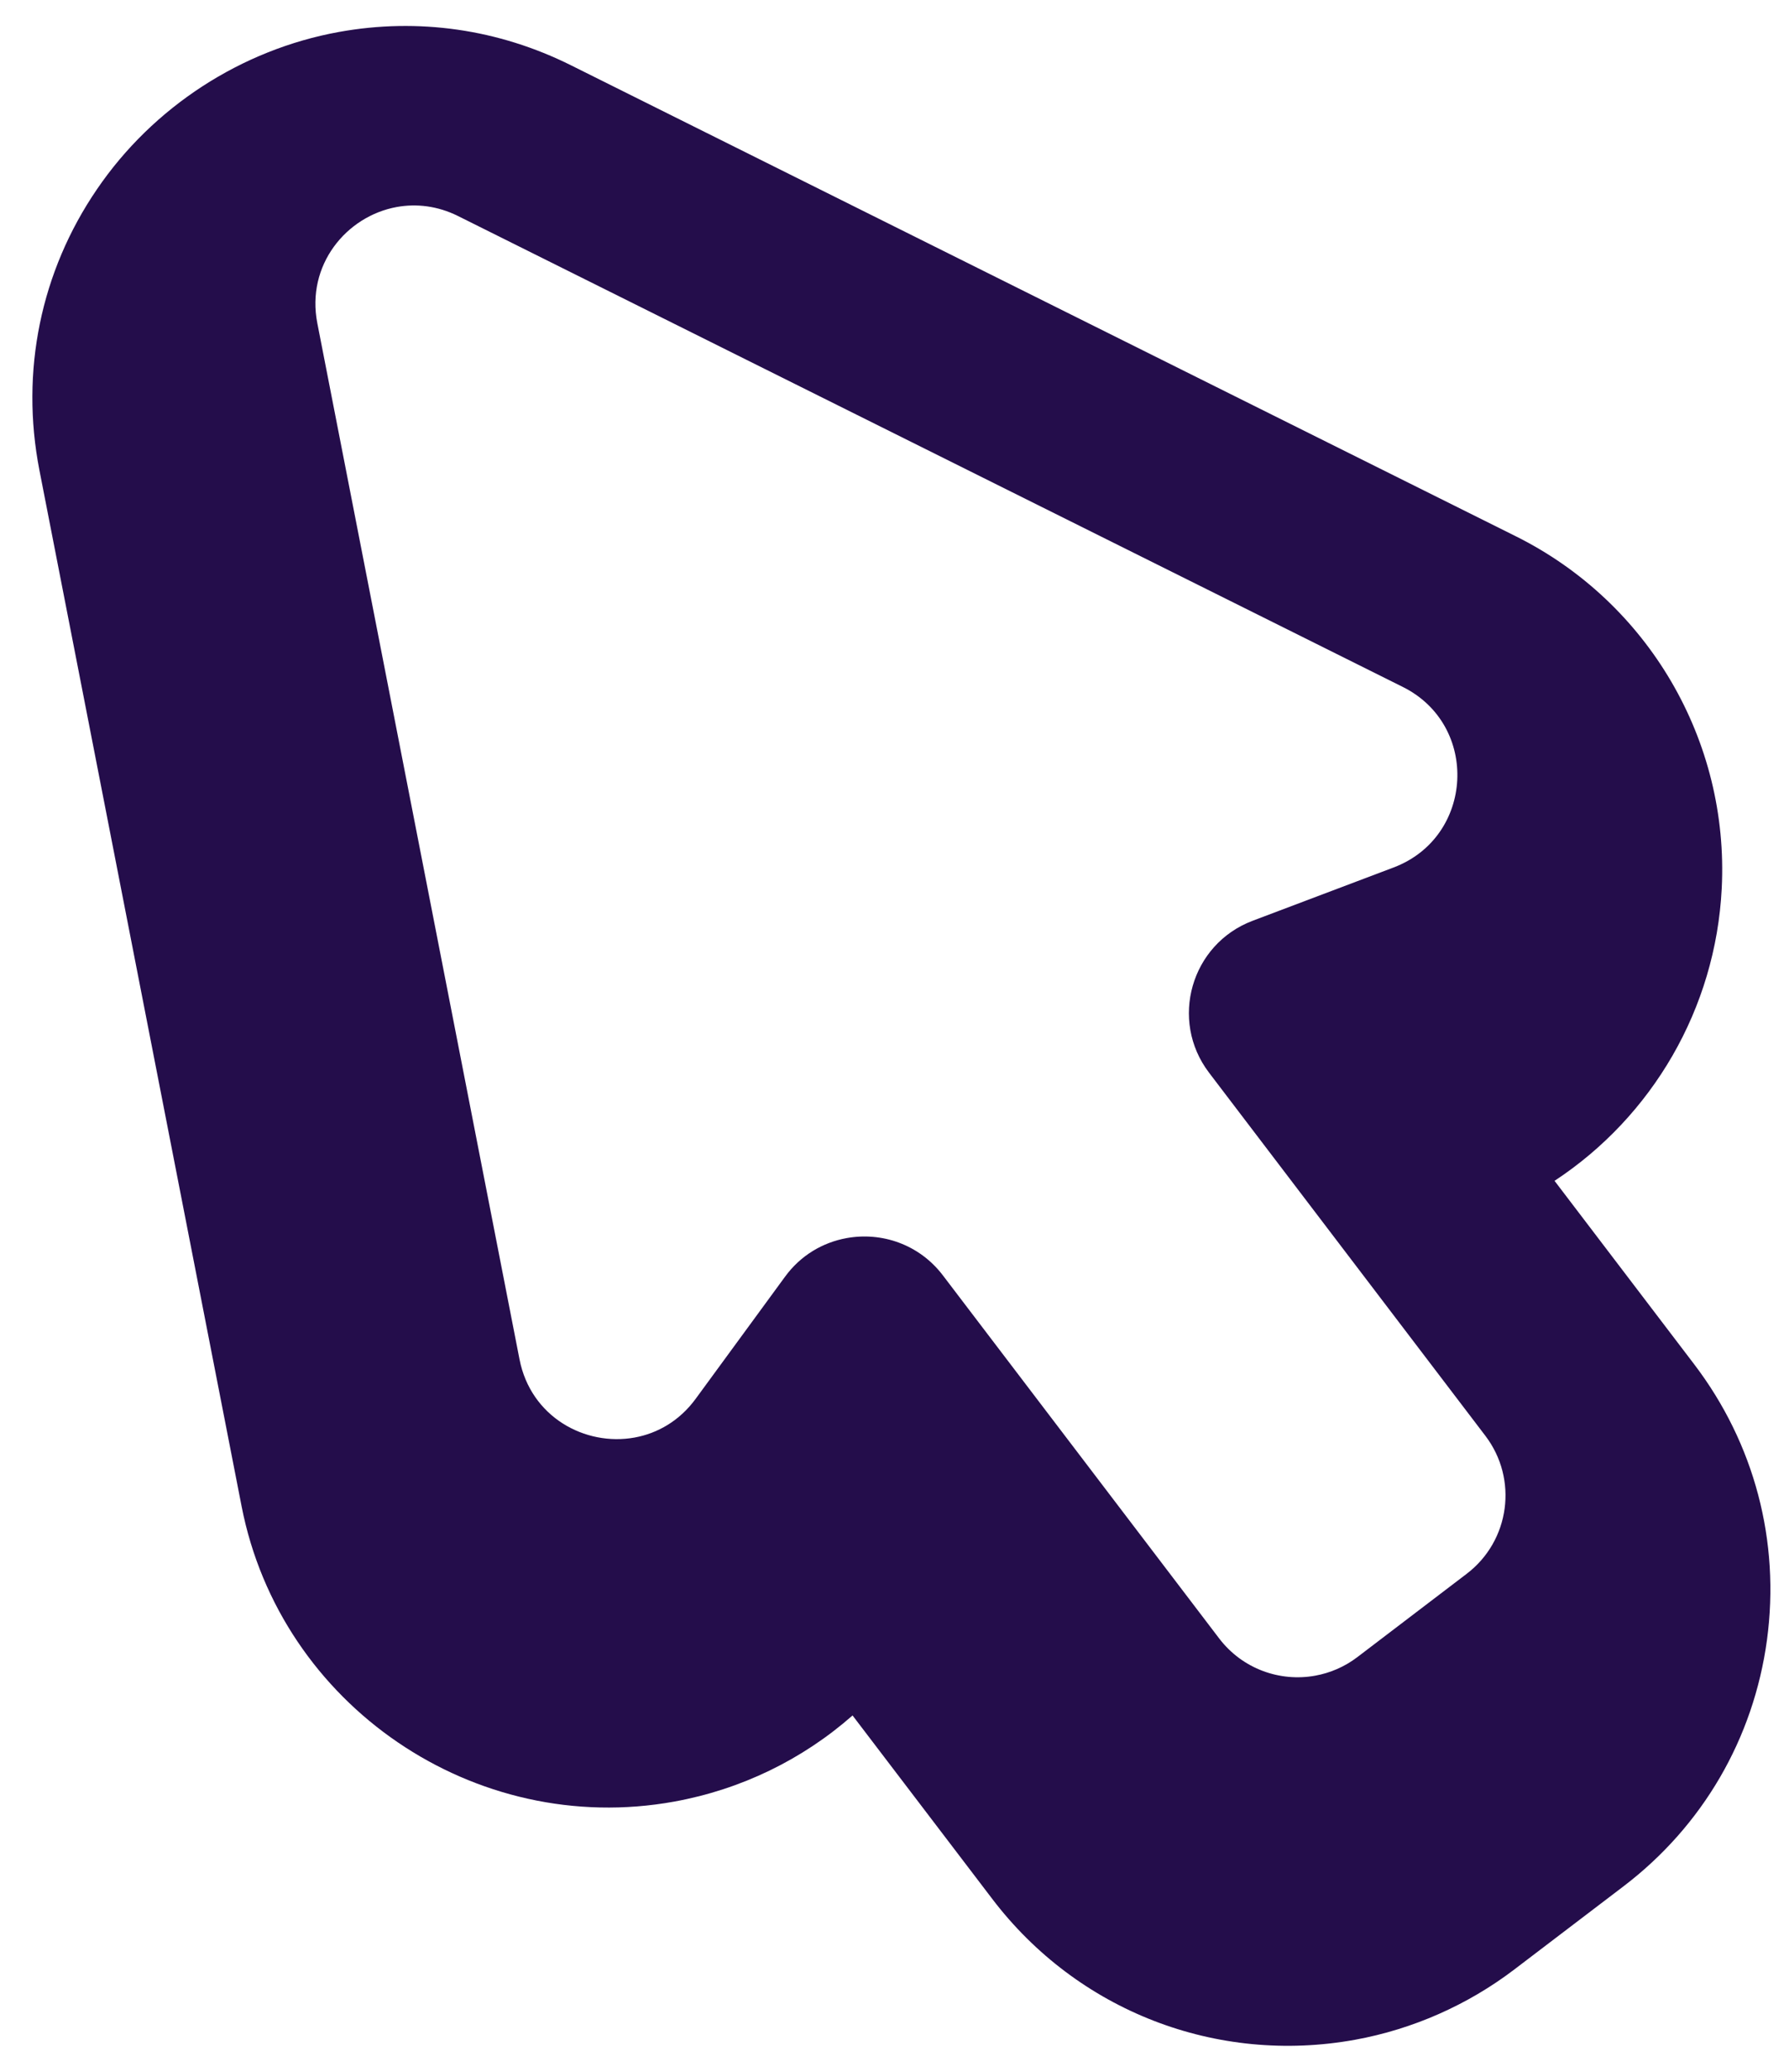 <svg width="38" height="44" viewBox="0 0 38 44" fill="none" xmlns="http://www.w3.org/2000/svg">
<path d="M8.429 4.396C8.845 4.321 9.296 4.372 9.729 4.588L29.797 14.589C31.431 15.403 31.311 17.774 29.604 18.422L26.607 19.555C25.297 20.05 24.834 21.667 25.681 22.781L31.55 30.492C32.251 31.412 32.073 32.725 31.152 33.425L28.83 35.194C28.559 35.4 28.252 35.53 27.937 35.587C27.188 35.724 26.39 35.444 25.896 34.796L20.027 27.085C19.522 26.422 18.722 26.16 17.984 26.294C17.48 26.385 17.005 26.659 16.672 27.118L14.779 29.704C14.437 30.173 13.969 30.441 13.478 30.53C12.426 30.72 11.274 30.092 11.035 28.869L6.74 6.863C6.5 5.633 7.352 4.591 8.429 4.396ZM7.198 0.679C5.124 1.055 3.252 2.271 2.062 4.016C0.863 5.769 0.429 7.889 0.837 9.985L5.132 31.991C5.957 36.219 10.081 39.031 14.323 38.261C15.742 38.003 17.043 37.37 18.109 36.432L21.075 40.326C22.885 42.706 25.84 43.853 28.784 43.319C30.004 43.097 31.171 42.583 32.161 41.83L34.483 40.062C36.165 38.782 37.247 36.924 37.532 34.83C37.815 32.736 37.267 30.656 35.987 28.975L33.02 25.078C35.097 23.711 36.443 21.419 36.571 18.868C36.73 15.728 35.013 12.792 32.199 11.39L12.131 1.388C10.588 0.618 8.882 0.374 7.198 0.679Z" fill="#240D4B"/>
</svg>

